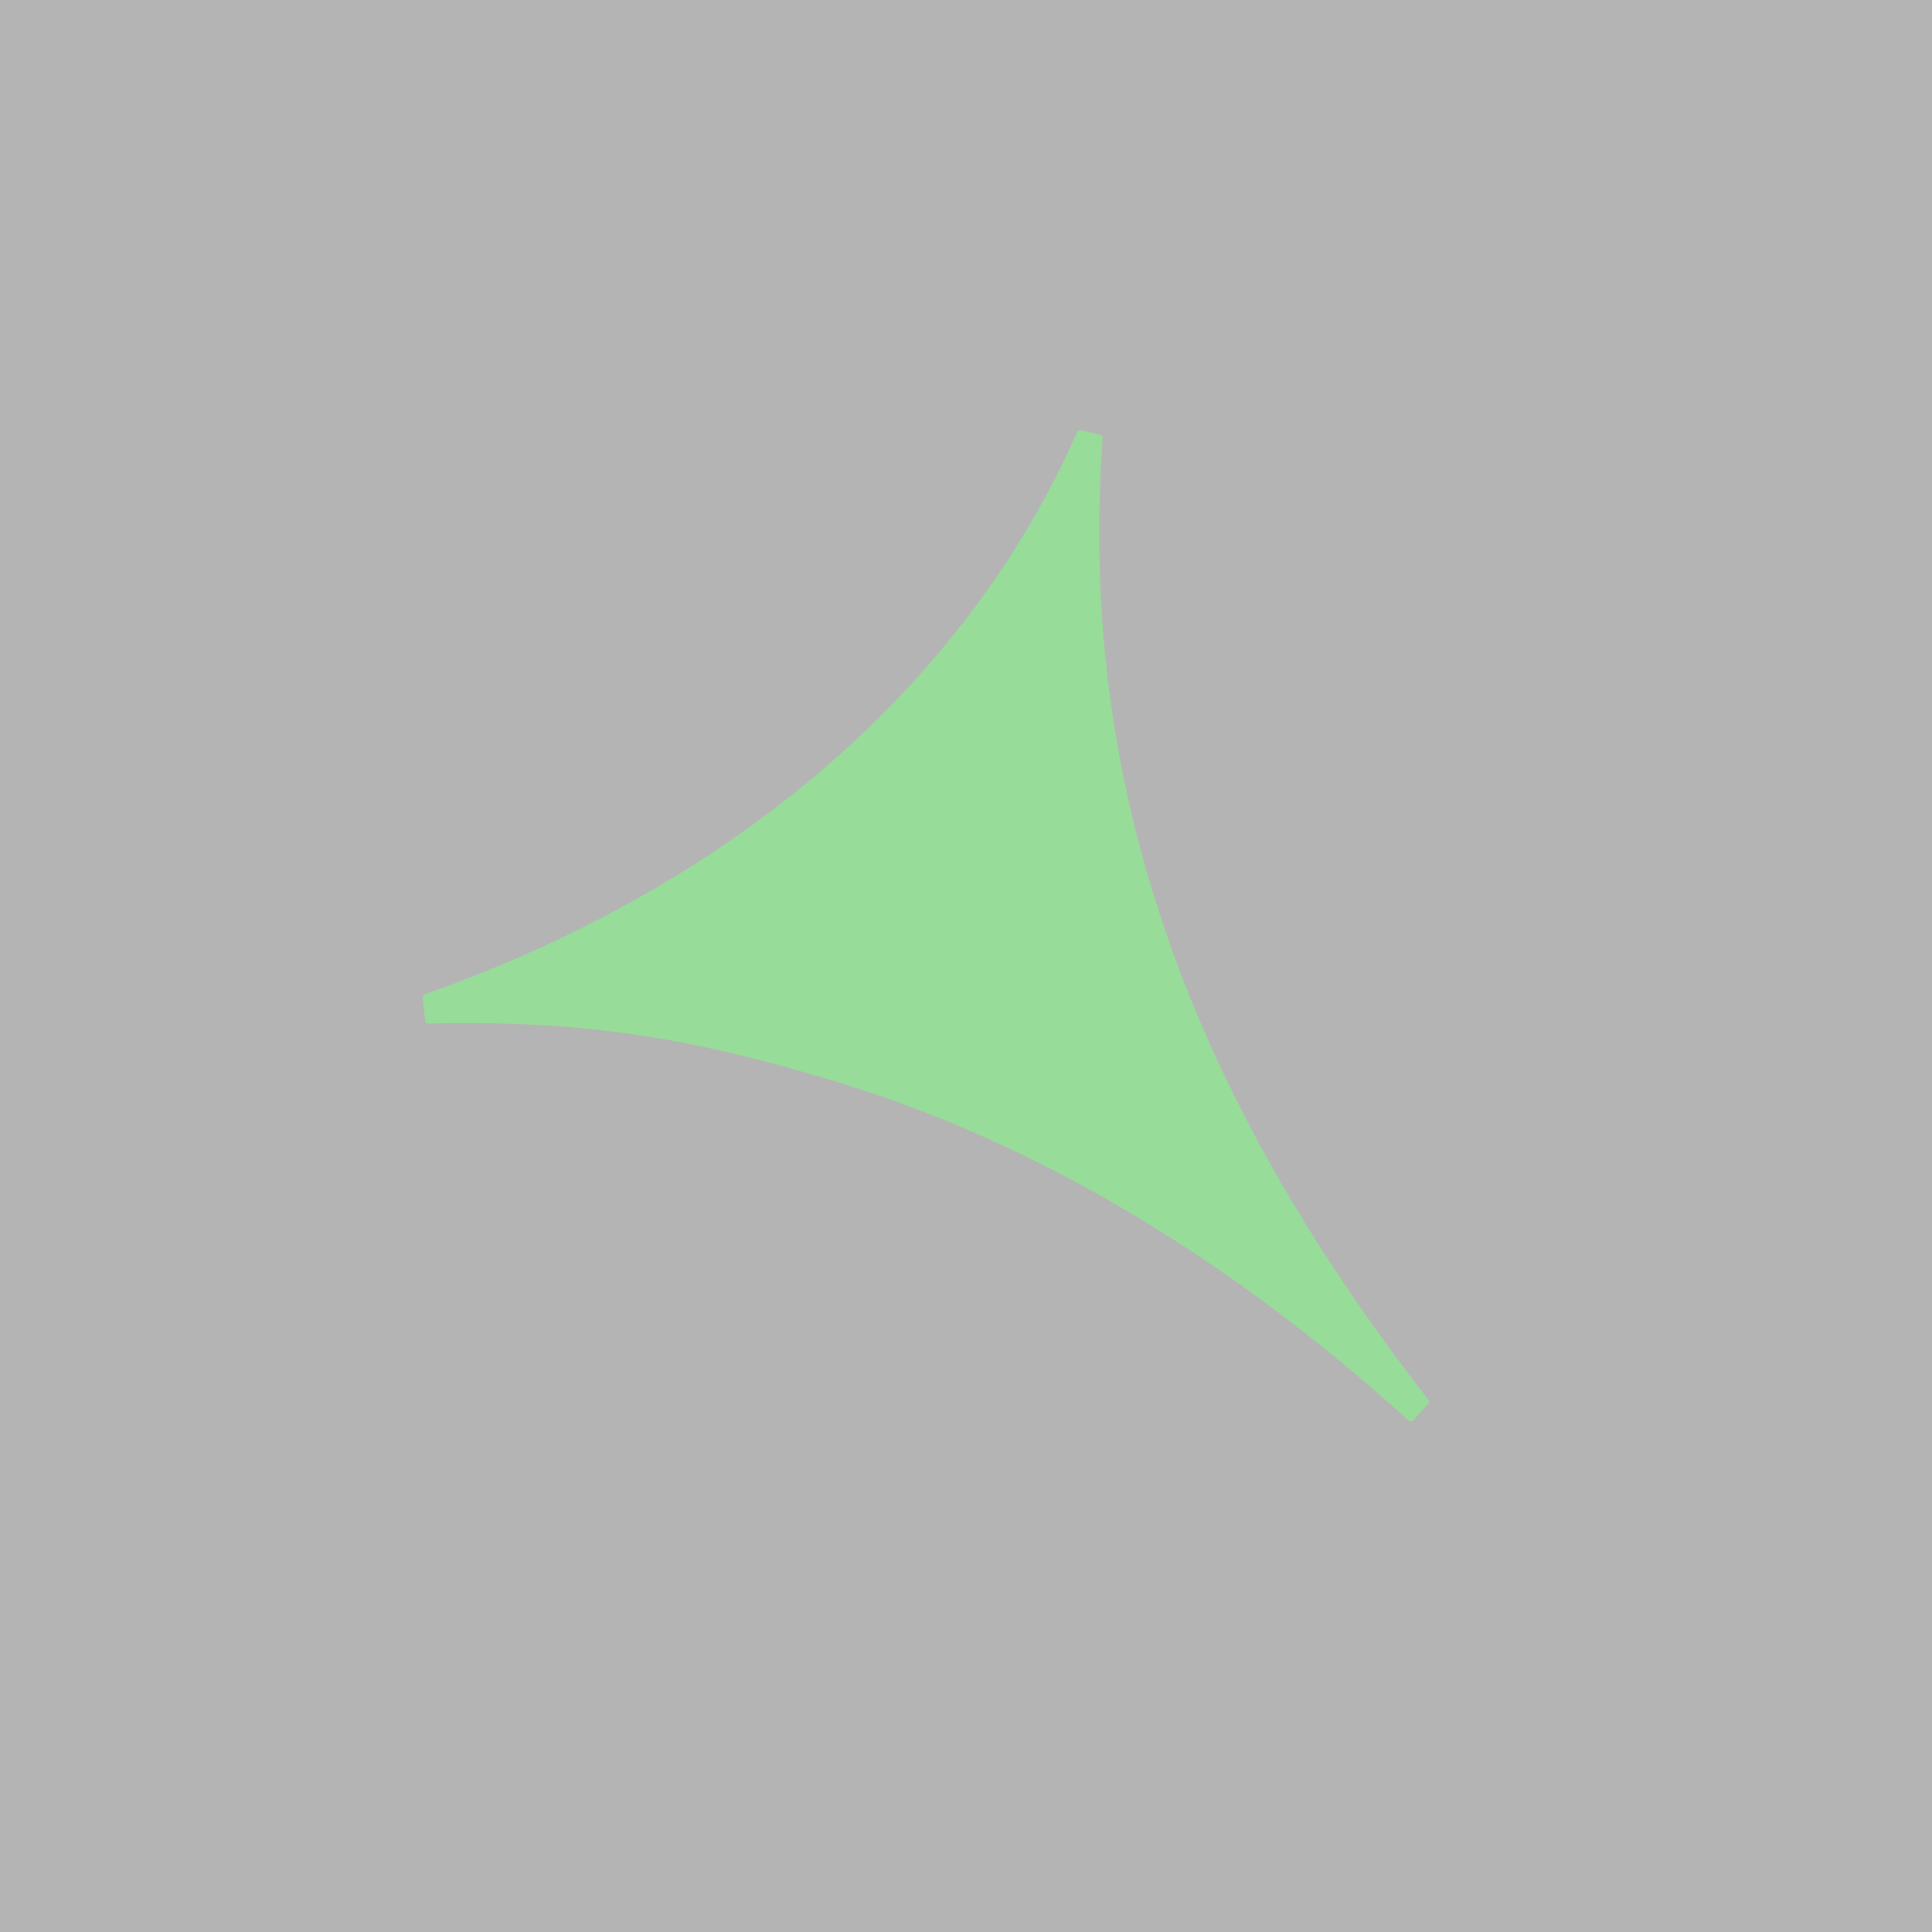 <svg xmlns="http://www.w3.org/2000/svg" width="192" height="192">
  <rect width="100%" height="100%" fill="#333333" stroke="none"/>
  <g style="opacity:1;fill:#fff;fill-opacity:1;stroke-width:0;stroke-miterlimit:4;stroke-dasharray:none">
    <rect width="100%" height="100%" fill="none" fill-rule="evenodd" stroke="none" opacity=".63"
      style="fill:#fff;fill-opacity:1;stroke-width:0;stroke-miterlimit:4;stroke-dasharray:none" />
  </g>
  <g style="display:inline">
    <path fill="#84bc26"
      d="M141.93 139.084c-12.104-15.566-20.737-30.87-26.073-46.437-5.457-15.888-7.48-32.054-6.28-49.076a.344.344 0 0 0-.267-.365l-1.88-.442a.331.331 0 0 0-.393.196c-5.776 13.113-14.781 24.773-26.41 34.467-10.72 8.93-23.675 16.189-38.395 21.377a.34.34 0 0 0-.23.364l.249 2.24a.35.35 0 0 0 .348.312c1.323-.033 2.532-.043 3.73-.043 11.09 0 21.868 1.076 38.393 6.33 19.048 6.05 37.634 17.207 55.25 33.15.067.055.153.09.236.09 0 0 .016 0 .016-.003a.308.308 0 0 0 .242-.114l1.44-1.601a.345.345 0 0 0 .024-.445"
      style="fill:#98dc9a;fill-opacity:1;stroke-width:1.582" />
  </g>
</svg>
